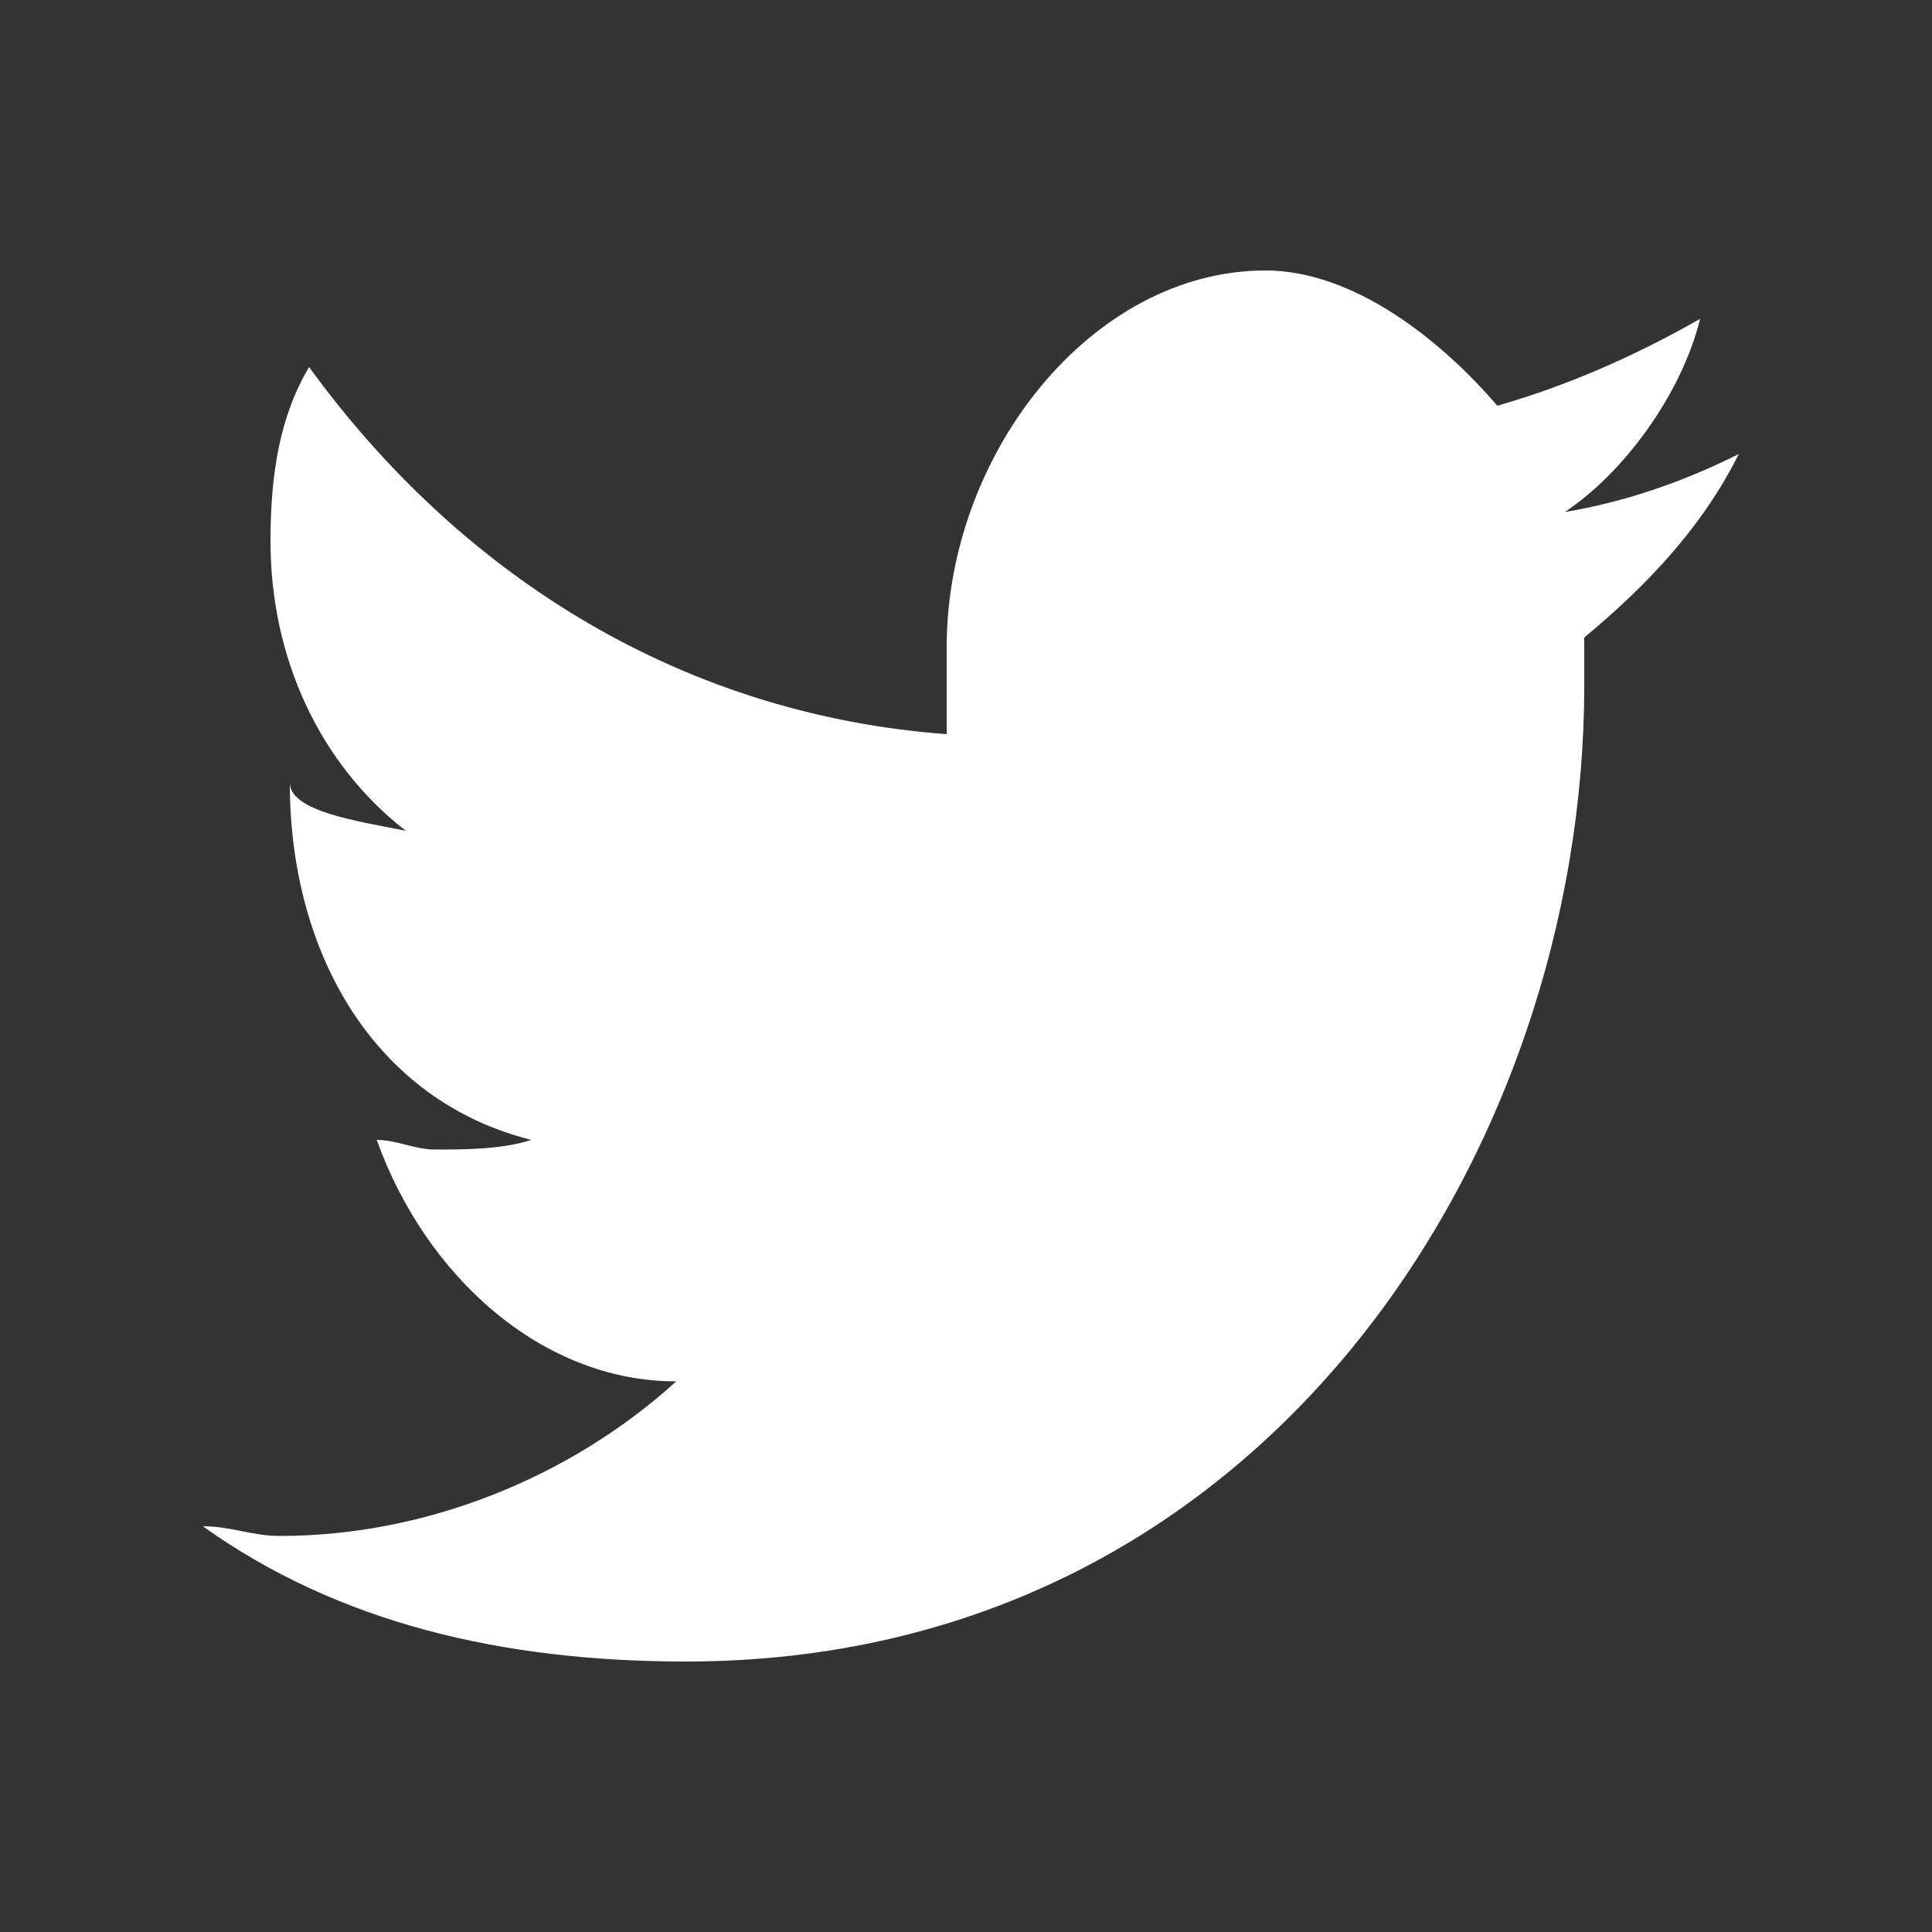 <svg width="20" height="20" viewBox="0 0 20 20" fill="none" xmlns="http://www.w3.org/2000/svg">
<rect x="0" y="0" width="20" height="20" fill="#333333" stroke="none"/>
<path d="M16.4 6.6V7.1C16.4 11.9 13.1 17.2 7.1 17.2C5.2 17.2 3.5 16.8 2.1 15.8C2.4 15.8 2.6 15.9 2.9 15.9C4.4 15.9 5.9 15.3 7 14.3C5.6 14.3 4.4 13.2 3.9 11.8C4.1 11.8 4.3 11.9 4.5 11.9C4.8 11.9 5.2 11.9 5.5 11.8C3.9 11.4 3 9.9 3 8.1C3 8.4 3.7 8.5 4.2 8.6C3.3 7.9 2.8 6.8 2.8 5.6C2.8 4.9 2.9 4.3 3.2 3.8C4.8 6 7.1 7.4 9.8 7.6V6.7C9.8 4.7 11.3 2.8 13.1 2.8C14 2.8 14.9 3.5 15.5 4.2C16.2 4 16.9 3.7 17.6 3.3C17.4 4.1 16.8 4.9 16.2 5.3C16.8 5.2 17.4 5 18 4.7C17.6 5.5 17 6.1 16.4 6.6Z" fill="white"/>
</svg>
